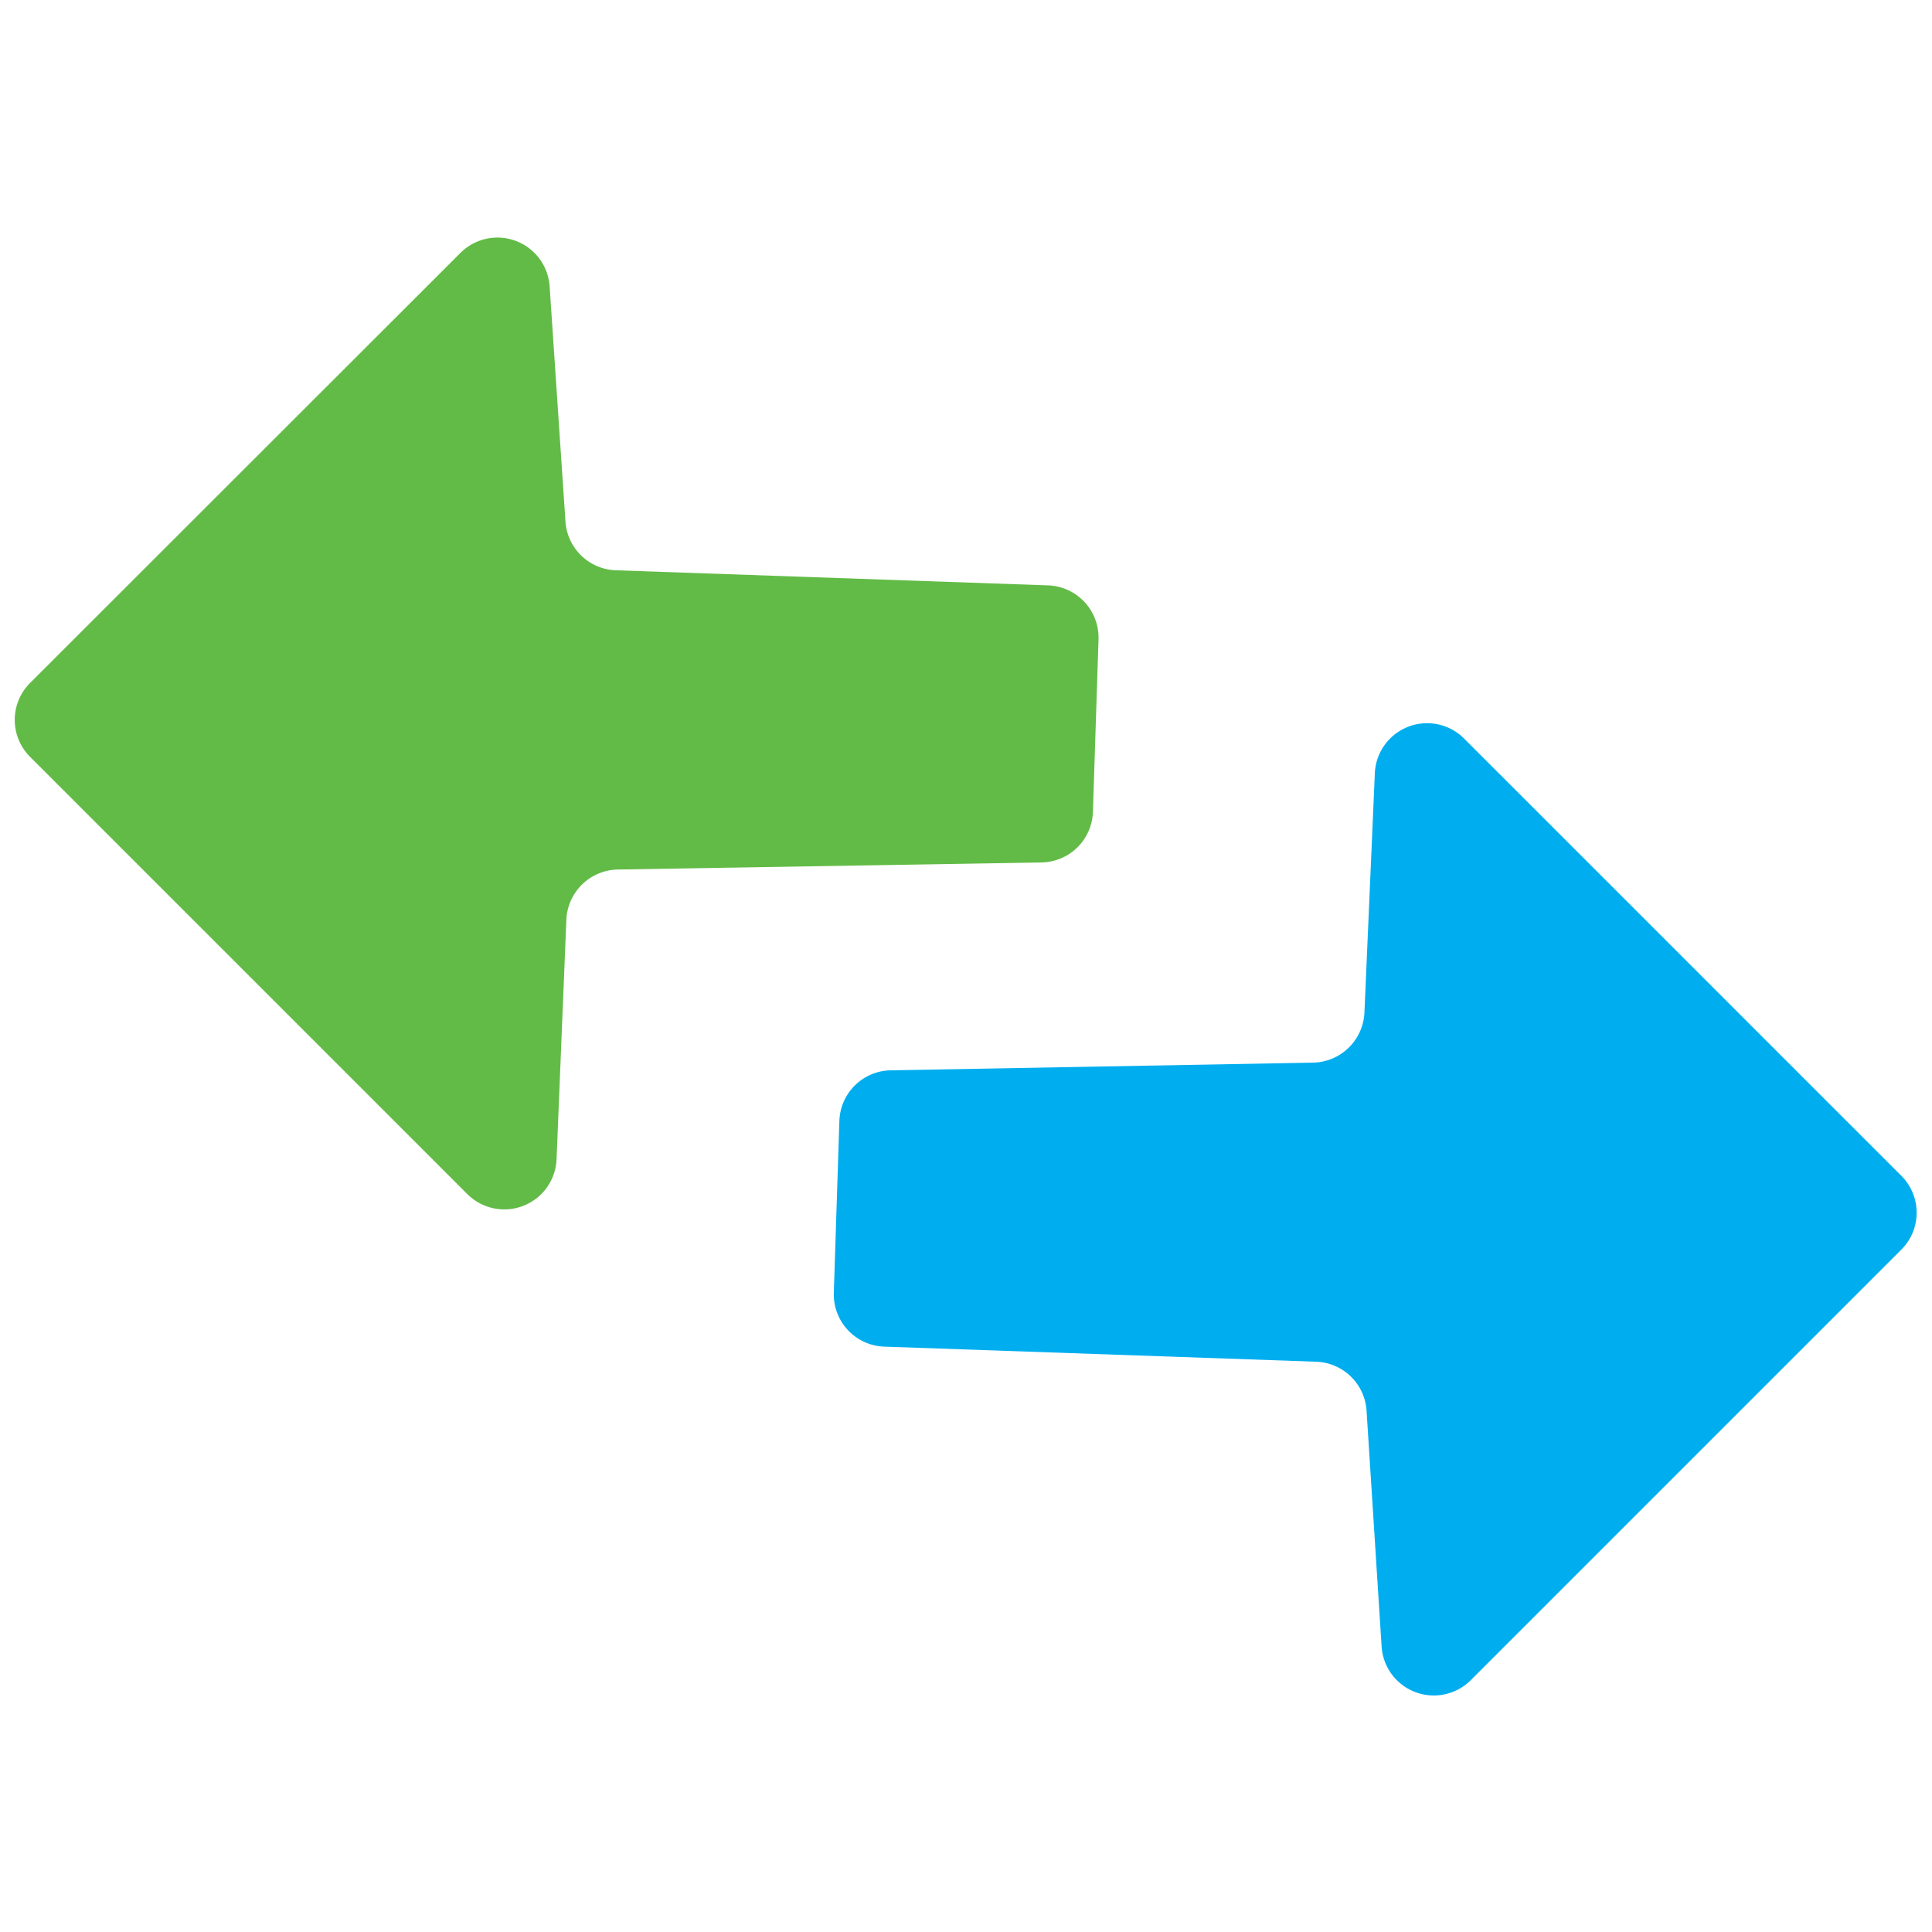 <svg id="Layer_1" data-name="Layer 1" xmlns="http://www.w3.org/2000/svg" viewBox="0 0 128.16 128.16"><defs><style>.cls-1{fill:#62bb46;}.cls-2{fill:#00aeef;}</style></defs><path class="cls-1" d="M69.49,38.83l-28.63-1a3.47,3.47,0,0,1-3.35-3.24L36.46,19a3.47,3.47,0,0,0-5.92-2.22L2,45.3a3.46,3.46,0,0,0,0,4.91l29,29a3.47,3.47,0,0,0,5.92-2.31L37.57,61A3.48,3.48,0,0,1,41,57.68l28.09-.47a3.47,3.47,0,0,0,3.41-3.36l.37-11.44A3.47,3.47,0,0,0,69.49,38.83Z"/><path class="cls-2" d="M58.67,89.33l28.63,1a3.47,3.47,0,0,1,3.35,3.24l1,15.66a3.47,3.47,0,0,0,5.92,2.22l28.55-28.55a3.46,3.46,0,0,0,0-4.91l-29-29a3.47,3.47,0,0,0-5.92,2.31l-.69,15.87a3.48,3.48,0,0,1-3.41,3.32L59.09,71a3.47,3.47,0,0,0-3.41,3.36l-.37,11.44A3.47,3.47,0,0,0,58.67,89.33Z"/></svg>